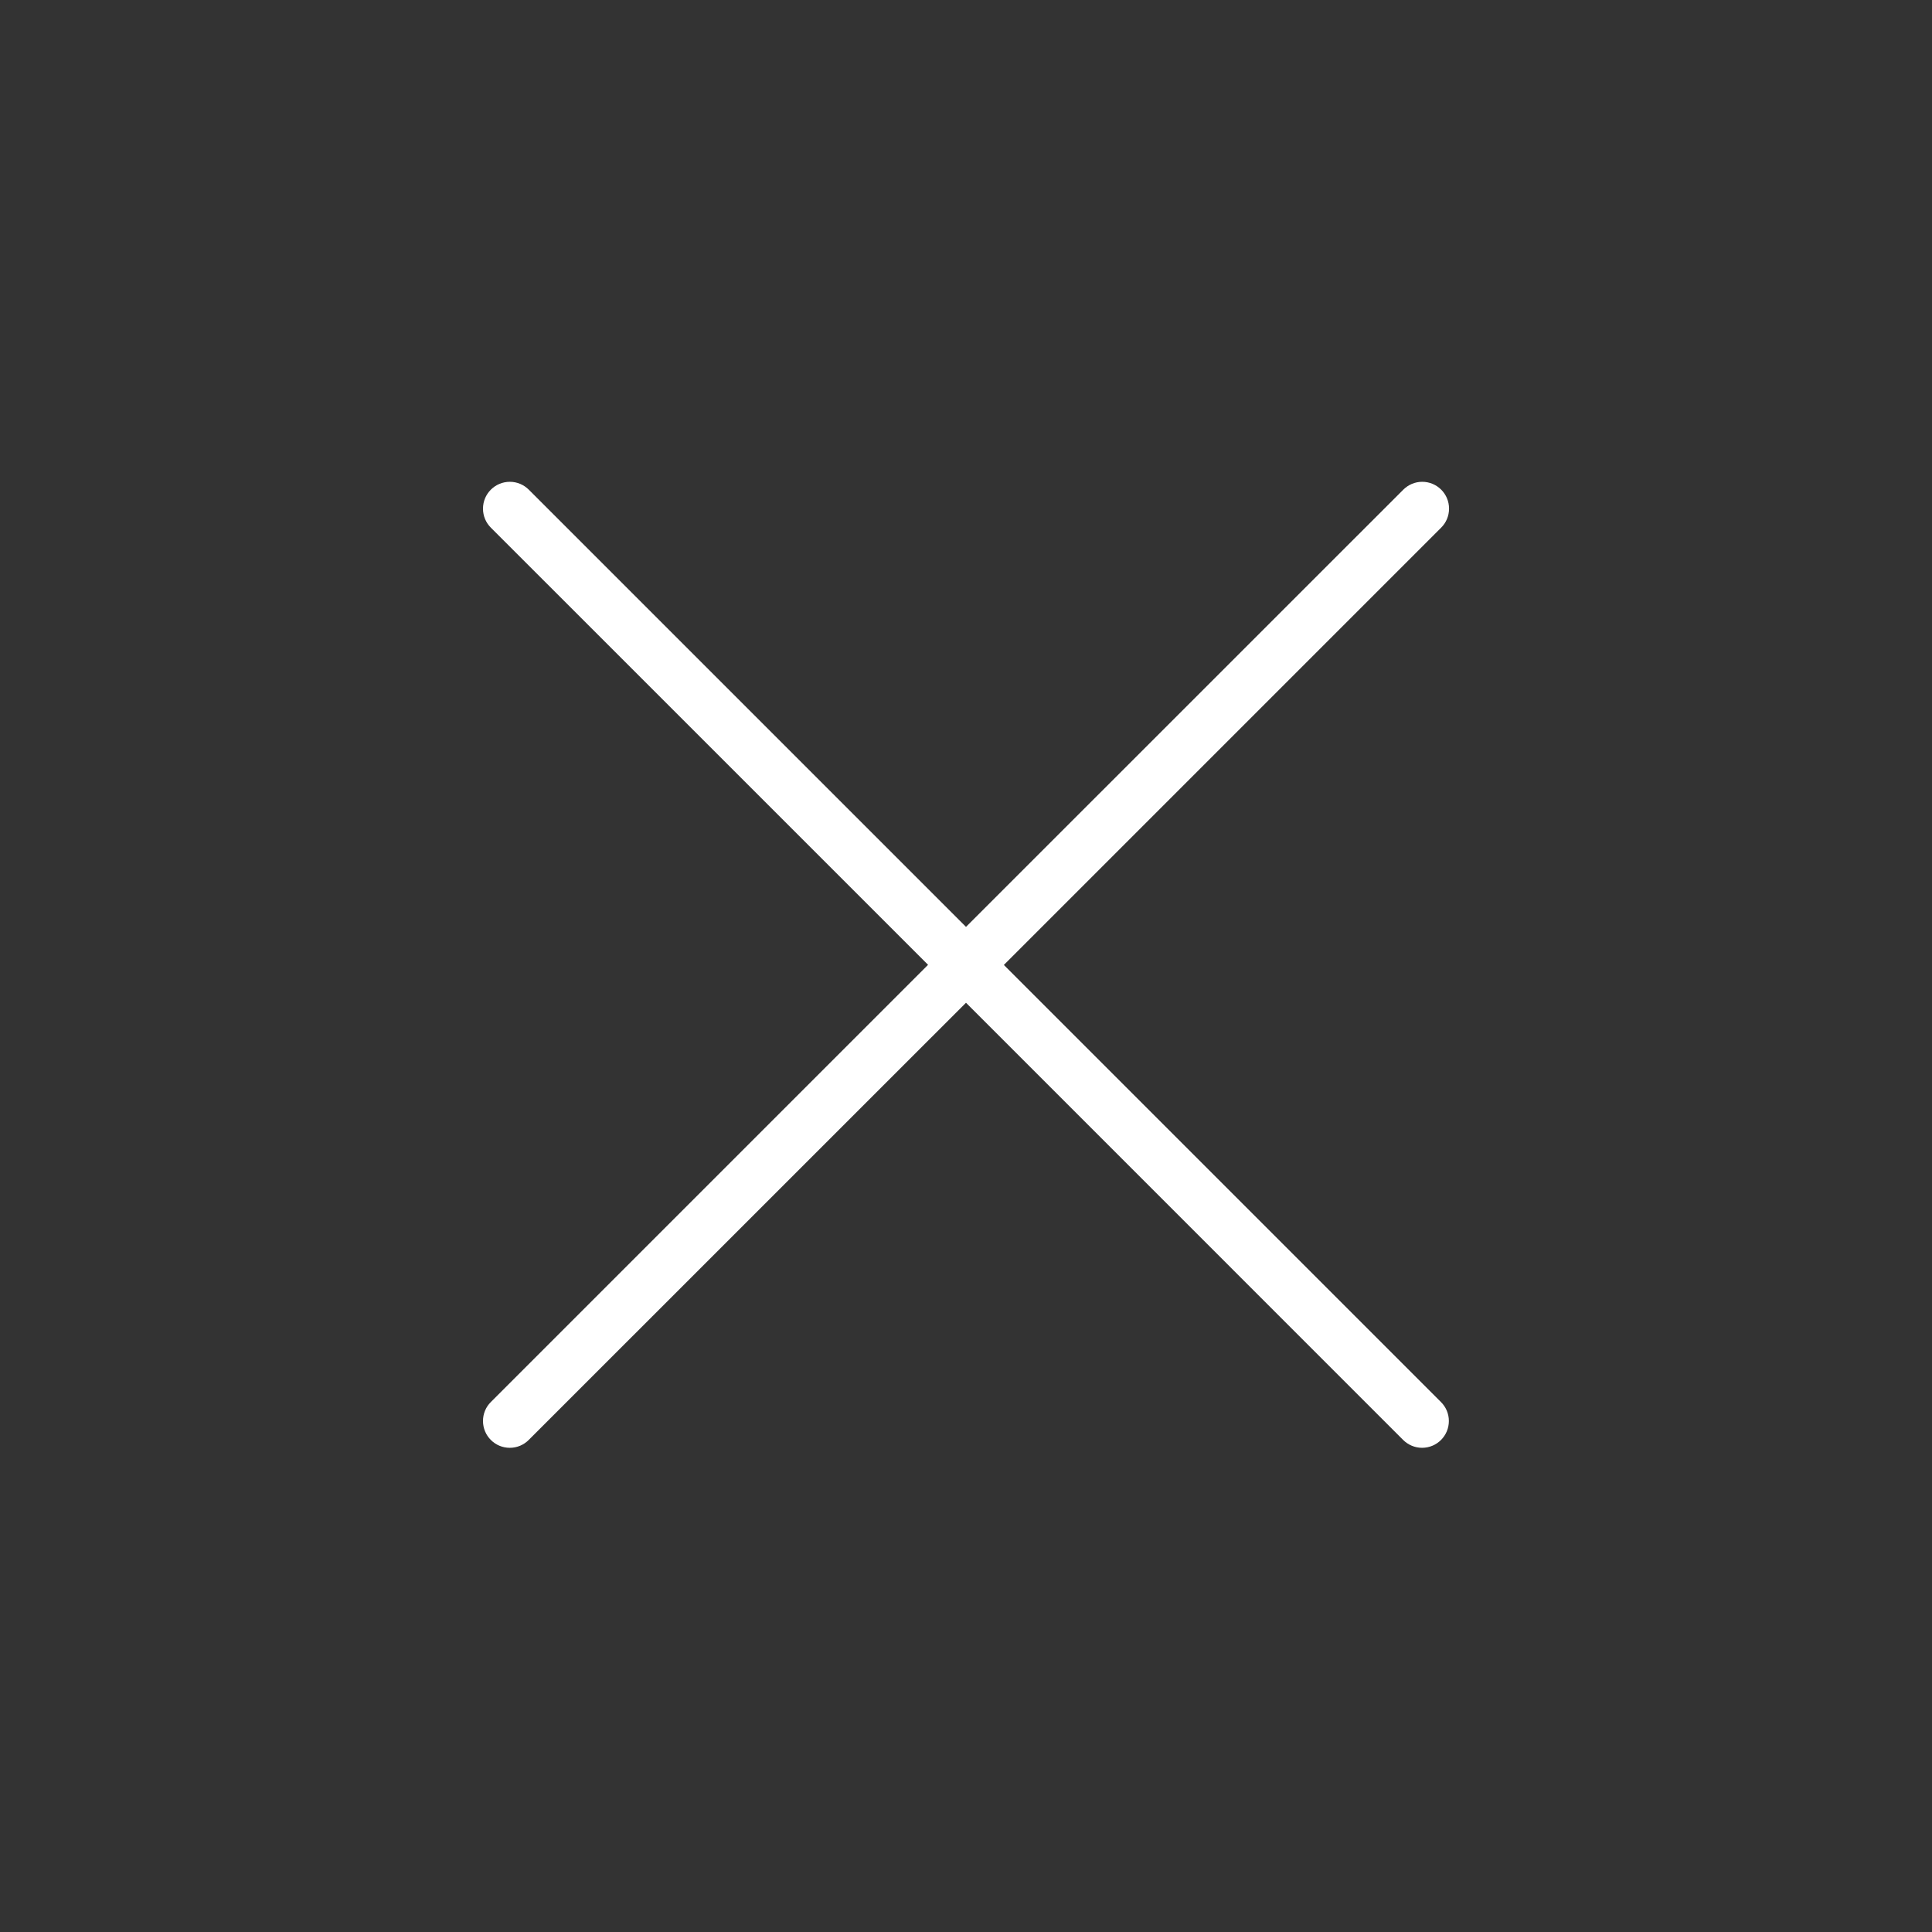 <svg xmlns="http://www.w3.org/2000/svg" width="300" height="300" viewBox="0 0 300 300">
  <rect x="0" y="0" width="300" height="300" fill="#333333" stroke="none"/>
  <path fill="#0B63FF" d="M-1280 640h300v300h-300z"/>
  <path fill="#F00" d="M-1136.354-245.814l-76.354 57.023v90.67H-1060v-90.67l-76.354-57.03zm-21.124 40.67c2.238-4.084 5.317-7.164 9.237-9.2 3.93-2.087 8.41-3.13 13.42-3.13 4.27 0 8.05.84 11.39 2.48 3.27 1.694 5.81 4.022 7.59 7.115 1.74 3.03 2.63 6.37 2.63 9.99 0 4.33-1.34 8.2-4.02 11.74-3.34 4.37-7.61 6.56-12.83 6.56-1.39 0-2.44-.19-3.19-.68-.7-.49-1.2-1.24-1.39-2.19-2 1.94-4.33 2.93-6.91 2.93-2.84 0-5.13-.99-7.02-2.93-1.84-1.94-2.79-4.53-2.79-7.71 0-4.02 1.14-7.6 3.38-10.88 2.68-4.03 6.16-6.02 10.38-6.02 3.04 0 5.27 1.15 6.67 3.44l.63-2.78h6.72l-3.83 18.2c-.24 1.13-.35 1.89-.35 2.23 0 .46.1.75.29.95.2.19.39.29.7.29.79 0 1.83-.44 3.13-1.44 1.74-1.29 3.13-3.02 4.17-5.16 1.09-2.19 1.64-4.43 1.64-6.77 0-4.12-1.49-7.64-4.53-10.43-3.03-2.78-7.26-4.22-12.63-4.22-4.57 0-8.5.94-11.68 2.84-3.19 1.83-5.57 4.52-7.21 7.9-1.64 3.37-2.43 6.91-2.43 10.59 0 3.58.94 6.81 2.72 9.73 1.8 2.94 4.33 5.08 7.56 6.42 3.282 1.35 7.012 2.04 11.24 2.04 4.02 0 7.51-.54 10.38-1.68 2.94-1.14 5.27-2.84 7.06-5.07h5.42c-1.69 3.44-4.327 6.12-7.814 8.11-4.02 2.19-8.89 3.33-14.66 3.33-5.61 0-10.43-.95-14.47-2.83-4.07-1.89-7.1-4.67-9.08-8.35-2-3.68-2.99-7.71-2.99-12.04 0-4.77 1.14-9.19 3.38-13.31m-49.86 18.13l56.375 37.78-56.377 43.6V-187zm4.276 84.31l66.71-51.59 66.71 51.59h-133.41zm137.69-2.93l-56.374-43.6 56.375-37.78v81.38zm-68.195-95.34c.89.99 1.34 2.48 1.34 4.36 0 1.74-.345 3.59-.99 5.57-.65 1.99-1.44 3.48-2.34 4.52-.588.7-1.238 1.25-1.887 1.59-.84.46-1.74.7-2.73.7-1.284 0-2.33-.5-3.23-1.54-.89-.99-1.28-2.58-1.28-4.72 0-1.59.29-3.49.94-5.57.6-2.08 1.54-3.62 2.79-4.77 1.23-1.13 2.58-1.68 4.02-1.68 1.35 0 2.48.5 3.39 1.54"/>
  <g fill="#FFF">
    <path d="M-811.897-176.744l100.772-68.74h-200.31c-.11 0-.214.03-.326.032l99.86 68.708z"/>
    <path d="M-700.54-238.177l-105.006 71.626c-.898.65-3.18 2.06-6.237 2.06-3.115 0-5.593-1.49-6.278-1.94l-103.68-71.33c-.29.98-.5 1.99-.5 3.06v128.4c0 5.96 4.83 10.8 10.8 10.8h200.72c5.96 0 10.8-4.84 10.8-10.8v-128.4c0-1.23-.25-2.39-.63-3.49m-125.01 83.81l-81.68 49.54c-2.64 1.6-5.75 1.31-6.94-.66-1.19-1.95-.01-4.84 2.64-6.45l81.67-49.53c2.64-1.61 5.75-1.32 6.94.63 1.19 1.95 0 4.85-2.64 6.45M-708-105.5c-1.19 1.968-4.3 2.257-6.94.656l-81.68-49.546c-2.645-1.604-3.827-4.496-2.64-6.455 1.19-1.95 4.3-2.24 6.944-.633l81.67 49.53c2.647 1.61 3.83 4.497 2.64 6.45"/>
  </g>
  <g fill="#FF4810">
    <path d="M-434.338-184.445l-57.516 41.015-57.518-41.015-18.837-13.43V-110h152.71v-87.874"/>
    <path d="M-551.983-189.964l57.518 40.995c.778.57 1.694.86 2.61.86.917 0 1.833-.29 2.64-.86l57.51-40.99c1.185-.86 1.888-2.23 1.888-3.68v-37.6c0-2.5-2.018-4.52-4.52-4.52H-549.37c-2.502 0-4.522 2.02-4.522 4.52v37.6c0 1.48.73 2.86 1.91 3.69m7.136-36.76h105.98v30.74l-52.99 37.79-52.99-37.79v-30.73z"/>
    <path d="M-526.952-207.375h67.342c2.715 0 4.926-2.205 4.926-4.927 0-2.715-2.21-4.898-4.926-4.898h-67.342c-2.715 0-4.926 2.184-4.926 4.898 0 2.722 2.21 4.927 4.926 4.927m72.268 12.167c0-2.693-2.212-4.898-4.926-4.898h-67.343c-2.715 0-4.927 2.178-4.927 4.898 0 2.715 2.212 4.927 4.927 4.927h67.343c2.714 0 4.926-2.22 4.926-4.93"/>
  </g>
  <g fill="#FFF">
    <path d="M-166.337-186.267c-2.588 0-4.973.724-7.165 2.196-2.2 1.46-4.095 3.34-5.69 5.66-1.592 2.33-2.823 4.92-3.676 7.8-.868 2.88-1.294 5.69-1.294 8.44 0 2.84.577 5.15 1.74 6.97 1.166 1.79 3.17 2.7 6.014 2.7 1.196 0 2.504-.37 3.873-1.1 1.376-.73 2.702-1.69 4.01-2.91 1.282-1.2 2.533-2.57 3.742-4.12 1.197-1.55 2.277-3.18 3.23-4.9l3.23-17.79c-1.124-.95-2.29-1.68-3.487-2.2-1.21-.52-2.716-.77-4.527-.77"/>
    <path d="M-169.5-244.504c-41.508 0-75.153 33.58-75.153 74.992 0 41.425 33.646 75.008 75.153 75.008 41.507 0 75.146-33.583 75.146-75.008 0-41.413-33.64-74.992-75.146-74.992m48.066 93.962c-3.402 3.52-7.374 6.316-11.884 8.38-4.522 2.06-9.382 3.094-14.536 3.094-2.16 0-4.157-.234-6.01-.717-1.86-.47-3.41-1.26-4.65-2.378-1.252-1.12-2.184-2.585-2.785-4.387-.6-1.804-.77-4.047-.51-6.703h-.52c-1.28 1.804-2.68 3.563-4.19 5.282-1.51 1.71-3.17 3.24-4.97 4.57-1.8 1.33-3.79 2.39-5.94 3.15-2.16.77-4.52 1.16-7.1 1.16-2.07 0-4.05-.46-5.96-1.36-1.88-.91-3.52-2.18-4.9-3.8-1.37-1.63-2.48-3.62-3.29-5.94-.82-2.33-1.22-4.9-1.22-7.74 0-5.34.86-10.51 2.58-15.54 1.74-5.03 4.08-9.48 7.06-13.34 2.98-3.88 6.42-6.98 10.34-9.35 3.92-2.36 8.08-3.55 12.46-3.55 3.02 0 5.56.45 7.63 1.36 2.07.91 3.96 2.08 5.69 3.54l4-4.13h9.05l-6.2 34.94c-.68 4.04-.71 6.96-.06 8.77.66 1.8 2.09 2.7 4.34 2.7 2.23 0 4.44-.52 6.59-1.55 2.15-1.03 4.09-2.62 5.82-4.77 1.71-2.15 3.12-4.85 4.19-8.11 1.09-3.28 1.62-7.14 1.62-11.61 0-6.45-1.08-11.95-3.23-16.51-2.16-4.55-5.11-8.32-8.85-11.27-3.74-2.97-8.16-5.15-13.24-6.52-5.08-1.38-10.56-2.07-16.41-2.07-6.71 0-12.96 1.2-18.74 3.6-5.77 2.41-10.78 5.72-15.06 9.93-4.25 4.22-7.59 9.22-10.01 15.03-2.4 5.79-3.61 12.1-3.61 18.89 0 6.7 1.017 12.72 3.04 18.05 2.02 5.34 4.97 9.86 8.855 13.61 3.87 3.74 8.676 6.62 14.41 8.63 5.72 2.02 12.29 3.03 19.7 3.03 2.505 0 5.336-.3 8.536-.9 3.18-.61 6.064-1.5 8.654-2.71l3.993 12.38c-3.52 1.72-7.12 2.91-10.78 3.61-3.66.68-7.85 1.03-12.6 1.03-8.354 0-16.09-1.207-23.19-3.617-7.1-2.4-13.27-5.97-18.48-10.7-5.21-4.73-9.284-10.594-12.2-17.6-2.933-7-4.4-15.11-4.4-24.3 0-9.37 1.68-17.85 5.04-25.414 3.36-7.56 7.89-14 13.575-19.34 5.68-5.33 12.28-9.43 19.76-12.32 7.495-2.87 15.42-4.31 23.77-4.31 7.928 0 15.29 1.13 22.09 3.42 6.81 2.27 12.706 5.54 17.71 9.8 4.996 4.26 8.91 9.46 11.757 15.602 2.84 6.15 4.26 13.122 4.26 20.95 0 5.51-.97 10.66-2.91 15.48-1.94 4.81-4.61 8.98-8.01 12.51"/>
  </g>
  <path fill="#231F20" d="M204.75-42.13l46.105-46.107V-256.56c0-20.493-6.587-33.666-28.542-33.666H83.995s-30.006 5.123-30.006 27.08v179.3c0 21.223 4.39 41.715 31.47 41.715h119.29z"/>
  <path fill="#FFF" d="M189.053-58.598v-20.308s6.586-25.798 23.603-25.798h22.504v-147.1s3.842-23.053-16.467-23.053H90.803c-16.467 0-21.406 2.195-21.406 18.113v181.13s2.195 17.016 18.662 17.016h100.99z"/>
  <path fill="#231F20" d="M109.46-215.193c-1.448 1.004-4.706 2.08-8.947 2.08-12.048 0-18.255-10.395-18.255-24.157 0-16.485 8.48-25.66 19.03-25.66 4.088 0 7.187 1.146 8.586 2.15l-1.605 8.673c-1.6-.934-3.83-1.792-6.62-1.792-6.26 0-11.12 5.24-11.12 15.99 0 9.68 4.13 15.77 11.17 15.77 2.38 0 5.01-.71 6.56-1.58l1.19 8.53zm13.876 1.363l-11.167-48.312h8.63l4.24 20.428c1.19 5.734 2.27 11.256 3.1 17.276h.15c.88-5.808 1.96-11.542 3.15-17.06l4.45-20.645h8.37l-11.74 48.312h-9.21zM81.57-153.79h141.06v12.074H81.57zm0 17.29h141.06v4.94H81.57zm0 10.336h141.06v4.94H81.57zm0 10.338h141.06v4.94H81.57zm0 10.336h109.5v4.94H81.57zm0 10.704h100.17v4.94H81.57zm0 11.8h100.17v4.94H81.57zm.643-118.374h141.062v12.075H82.213zm0 17.29h141.062v4.94H82.213zm0 10.702H185.22v4.94H82.213z"/>
  <path fill="#FFF" d="M-1058.698 432.57c-1.036 0-1.975.42-2.652 1.098l-68.6 64.988-68.598-64.988c-.678-.68-1.614-1.1-2.65-1.1-2.073 0-3.75 1.678-3.75 3.75 0 1.037.416 1.975 1.098 2.652l71.25 67.5c.678.68 1.615 1.1 2.65 1.1 1.038 0 1.976-.42 2.652-1.1l71.25-67.5c.682-.678 1.1-1.615 1.1-2.65 0-2.074-1.677-3.75-3.75-3.75m322.166 67.175l-71.25-67.5c-.678-.68-1.616-1.1-2.652-1.1-1.033 0-1.974.42-2.65 1.1l-71.25 67.5c-.682.682-1.1 1.615-1.1 2.65 0 2.073 1.678 3.75 3.75 3.75 1.037 0 1.974-.417 2.65-1.098l68.6-64.988 68.6 64.98c.676.68 1.614 1.1 2.65 1.1 2.072 0 3.75-1.68 3.75-3.75 0-1.04-.417-1.97-1.098-2.65M-73.754 88.99c0-2.396-1.954-4.344-4.364-4.344-1.24 0-2.347.53-3.145 1.36l-.01-.016-114.72 118.45-62.308-62.04c-.8-.79-1.89-1.277-3.09-1.277-2.41 0-4.37 1.95-4.37 4.347 0 1.2.48 2.29 1.27 3.076l65.45 65.17c.79.786 1.88 1.27 3.09 1.27 1.24 0 2.34-.525 3.14-1.354l.02.01L-74.96 91.99l-.02-.016c.76-.77 1.23-1.818 1.23-2.982m229.65 60.823l67.887-67.887c.756-.753 1.22-1.796 1.22-2.946 0-2.3-1.86-4.167-4.166-4.167-1.14 0-2.18.468-2.94 1.222L150 143.924 82.112 76.037c-.754-.754-1.795-1.222-2.945-1.222-2.305 0-4.168 1.868-4.168 4.167 0 1.15.46 2.193 1.22 2.95l67.89 67.883-67.89 67.89c-.76.753-1.22 1.795-1.22 2.943 0 2.306 1.86 4.167 4.16 4.167 1.15 0 2.19-.466 2.94-1.22l67.9-67.888 67.88 67.887c.76.755 1.8 1.22 2.94 1.22 2.3 0 4.16-1.86 4.16-4.166 0-1.15-.47-2.19-1.23-2.944l-67.89-67.89z"/>
  <path fill="#0B80E0" d="M-734.72 91.338h-75c-16.668 0-16.668-16.664-33.335-16.664h-41.67c-9.203 0-16.666 7.46-16.666 16.664v116.668c0 9.212 7.46 16.668 16.66 16.668h150c9.2 0 16.66-7.456 16.66-16.668v-100c0-9.205-7.47-16.668-16.67-16.668m8.33 116.668c0 4.605-3.74 8.333-8.34 8.333h-150c-4.6 0-8.34-3.73-8.34-8.34v-83.33h166.67V208zm0-91.664h-166.67V91.338c0-4.6 3.73-8.33 8.33-8.33h41.67c12.5 0 12.5 16.667 33.33 16.667h75c4.59 0 8.33 3.73 8.33 8.33v8.337z"/>
  <path fill="#FFF" d="M-490 436.312c-4.6 0-8.332 3.734-8.332 8.334l4.166 45.833c0 2.3 1.867 4.16 4.167 4.16s4.17-1.86 4.17-4.17l4.17-45.84c0-4.6-3.73-8.34-8.33-8.34m0 66.66c-4.6 0-8.33 3.73-8.33 8.33s3.74 8.33 8.34 8.33 8.34-3.73 8.34-8.33-3.73-8.34-8.33-8.34m89.53 16.83l-74.99-116.67s-3.85-8.5-14.53-8.5c-10.04 0-14.53 8.49-14.53 8.49l-75 116.67s-2.14 2.75-2.14 8.17c0 9.2 7.47 16.66 16.67 16.66h150c9.21 0 16.67-7.46 16.67-16.67 0-5.82-2.14-8.17-2.14-8.17M-415 536.31h-150c-4.597 0-8.332-3.738-8.332-8.335 0-1.745.37-2.807.56-3.233.147-.155 0-.036.254-.43l75-116.666c.14-.204.26-.41.37-.62.02-.036 2.36-4.05 7.16-4.05 4.8 0 6.69 3.152 6.94 3.6.2.514.285.607.585 1.07l75 116.667c.107.167.22.33.338.492.125.282.48 1.28.48 3.164 0 4.6-3.744 8.34-8.335 8.34"/>
  <path fill="#0B80E0" d="M-1137.01 184.666c-4.888-1.986-7.023-3.128-7.023-5.707 0-2.11 1.8-3.92 5.507-3.92 3.71 0 6.405 1.13 7.92 1.92l1.917-7.39c-2.25-1.08-5.39-2.05-9.66-2.05-8.93 0-14.32 5.28-14.32 12.19 0 5.89 4.1 9.62 10.4 11.97 4.55 1.73 6.35 3.18 6.35 5.7 0 2.64-2.07 4.38-6 4.38-3.65 0-7.2-1.27-9.5-2.53l-1.74 7.57c2.14 1.26 6.41 2.47 10.73 2.47 10.4 0 15.29-5.77 15.29-12.56 0-5.72-3.15-9.44-9.84-12.08m-33.79-16.77c-5.22 0-8.93.36-11.57.85v39.95h8.48V194.2c.78.12 1.8.18 2.92.18 5.06 0 9.39-1.323 12.31-4.266 2.25-2.285 3.48-5.647 3.48-9.617 0-3.965-1.63-7.32-4.04-9.37-2.52-2.167-6.29-3.25-11.57-3.25m-.22 19.476c-1.24 0-2.13-.06-2.87-.24v-11.96c.62-.18 1.8-.36 3.54-.36 4.27 0 6.69 2.224 6.69 5.946 0 4.15-2.81 6.61-7.36 6.61m75.18-142.11h-112.37c-11.28 0-20.43 9.14-20.43 20.43v183.87c0 11.29 9.15 20.44 20.43 20.44h143.02c11.29 0 20.43-9.15 20.43-20.44v-148.1l-51.07-56.19zm40.86 204.3c0 5.64-4.57 10.21-10.21 10.21h-143.02c-5.63 0-10.21-4.57-10.21-10.22V65.69c0-5.645 4.58-10.215 10.22-10.215h91.94v51.078c0 5.637 4.58 10.205 10.22 10.205h51.08v132.8zm-51.07-143.01V55.47h5.11l45.97 51.077H-1106zm-15.01 62.19v39.78c2.12.3 5.28.6 9.72.6 7.42 0 13.49-1.68 17.47-5.23 3.66-3.31 6.3-8.65 6.3-16.4 0-7.16-2.472-12.14-6.41-15.27-3.65-2.95-8.31-4.33-15.5-4.33-4.33 0-8.43.3-11.572.85m24.38 19.04c0 9.67-5.052 14.24-12.803 14.18-1.07 0-2.25 0-2.98-.18v-26.5c.73-.18 1.963-.36 3.873-.36 7.36 0 11.97 4.45 11.91 12.86"/>
  <path fill="#FFF" d="M-1168.343 1050.486c5.328 0 10.136.457 14.53 1.393 4.37.91 8.1 2.43 11.25 4.52 3.103 2.09 5.53 4.86 7.27 8.37 1.7 3.44 2.55 7.76 2.55 12.87 0 5.52-1.273 10.13-3.817 13.82-2.564 3.67-6.332 6.7-11.367 9.04 6.856 1.94 11.933 5.35 15.3 10.21 3.38 4.89 5.04 10.74 5.04 17.6 0 5.56-1.084 10.35-3.244 14.37-2.19 4.08-5.15 7.38-8.81 9.93-3.69 2.57-7.93 4.46-12.68 5.69-4.69 1.23-9.57 1.84-14.56 1.84h-53.99v-109.68h52.51zm-3.172 44.313c4.345 0 7.942-1.02 10.792-3.08 2.82-2.03 4.188-5.38 4.188-9.98 0-2.55-.455-4.66-1.368-6.3-.945-1.64-2.197-2.92-3.78-3.82-1.568-.94-3.34-1.58-5.397-1.93-2.02-.39-4.14-.54-6.308-.54h-22.944v25.62h24.817zm1.354 46.68c2.42 0 4.71-.21 6.87-.69 2.19-.47 4.14-1.22 5.78-2.33 1.64-1.06 3-2.52 3.98-4.38.99-1.84 1.46-4.23 1.46-7.11 0-5.66-1.62-9.67-4.83-12.11-3.22-2.4-7.51-3.6-12.79-3.6h-26.67v30.2h26.17zm77.53-.37c3.31 3.19 8.11 4.8 14.32 4.8 4.47 0 8.33-1.12 11.57-3.33 3.21-2.22 5.16-4.59 5.92-7.04h19.51c-3.14 9.55-7.9 16.38-14.38 20.49-6.42 4.13-14.24 6.18-23.36 6.18-6.35 0-12.07-1.01-17.21-3.01-5.13-2.02-9.42-4.85-13.02-8.54-3.52-3.71-6.25-8.09-8.19-13.24-1.93-5.12-2.9-10.79-2.9-16.93 0-5.94 1-11.49 2.97-16.62 2.01-5.15 4.79-9.59 8.45-13.31 3.66-3.75 8.01-6.7 13.07-8.86 5.06-2.15 10.64-3.23 16.81-3.23 6.82 0 12.8 1.29 17.92 3.92 5.1 2.6 9.29 6.12 12.57 10.52 3.29 4.4 5.62 9.42 7.09 15.07 1.45 5.63 1.96 11.51 1.54 17.68h-58.2c0 6.27 2.15 12.22 5.48 15.41zm25.45-41.72c-2.63-2.87-7.09-4.43-12.53-4.43-3.54 0-6.47.58-8.82 1.78-2.29 1.18-4.17 2.65-5.61 4.37-1.43 1.75-2.41 3.61-2.97 5.59-.57 1.93-.91 3.69-1.01 5.23h36.04c-.53-5.56-2.47-9.68-5.11-12.56zm-35.47-41.56h45.15v10.82h-45.15z"/>
  <g fill="#FFF">
    <path fill-rule="evenodd" d="M-809.737 1030.69c-42.464 0-76.898 34.43-76.898 76.9 0 33.976 22.034 62.802 52.588 72.968 3.842.71 5.254-1.668 5.254-3.697 0-1.83-.07-7.89-.104-14.31-21.394 4.66-25.907-9.07-25.907-9.07-3.498-8.88-8.538-11.25-8.538-11.25-6.978-4.77.526-4.67.526-4.67 7.72.54 11.788 7.93 11.788 7.93 6.858 11.76 17.99 8.36 22.378 6.39.69-4.97 2.682-8.36 4.882-10.28-17.08-1.94-35.037-8.53-35.037-38 0-8.4 3.005-15.26 7.924-20.64-.8-1.94-3.44-9.76.74-20.35 0 0 6.46-2.06 21.15 7.89 6.13-1.7 12.71-2.56 19.25-2.59 6.53.03 13.12.89 19.26 2.59 14.67-9.95 21.12-7.88 21.12-7.88 4.18 10.6 1.55 18.42.75 20.35 4.93 5.39 7.91 12.25 7.91 20.64 0 29.54-17.99 36.04-35.12 37.95 2.76 2.39 5.22 7.07 5.22 14.24 0 10.29-.09 18.57-.09 21.11 0 2.05 1.38 4.45 5.28 3.69 30.54-10.18 52.54-38.99 52.54-72.95-.01-42.48-34.43-76.9-76.9-76.9z" clip-rule="evenodd"/>
    <path d="M-857.51 1141.102c-.17.383-.77.496-1.318.234-.558-.25-.87-.77-.69-1.154.166-.393.768-.504 1.325-.24.557.25.876.777.683 1.16zm3.114 3.474c-.366.34-1.084.182-1.57-.355-.504-.53-.597-1.25-.225-1.59.37-.34 1.07-.18 1.57.36.5.55.6 1.26.22 1.6zm3.034 4.43c-.47.327-1.242.02-1.718-.667-.473-.69-.473-1.51.01-1.84.476-.33 1.235-.03 1.72.64.467.69.467 1.51-.014 1.85zm4.153 4.276c-.42.465-1.32.34-1.97-.295-.67-.617-.86-1.498-.44-1.963.43-.467 1.33-.336 2 .293.67.62.87 1.504.42 1.965zm5.73 2.485c-.18.602-1.05.875-1.92.62-.87-.265-1.44-.968-1.26-1.577.18-.605 1.05-.89 1.93-.615.87.26 1.44.962 1.26 1.574zm6.3.462c.02.63-.71 1.16-1.63 1.17-.92.02-1.66-.5-1.67-1.12 0-.64.72-1.16 1.64-1.18.92-.02 1.67.49 1.67 1.12zm5.86-1c.11.61-.52 1.25-1.43 1.42-.89.16-1.72-.22-1.83-.84-.11-.64.54-1.27 1.43-1.43.91-.16 1.73.21 1.84.84zm0 0"/>
  </g>
  <path fill="#FFF" d="M-426.14 1030.89h-127.865c-6.11 0-11.075 4.842-11.075 10.812v128.36c0 5.978 4.964 10.827 11.075 10.827h127.864c6.11 0 11.1-4.85 11.1-10.83V1041.7c0-5.97-4.99-10.812-11.11-10.812zm-94.44 127.82h-22.255v-71.586h22.256v71.586zm-11.122-81.37c-7.132 0-12.906-5.78-12.906-12.905 0-7.115 5.774-12.895 12.906-12.895 7.115 0 12.896 5.78 12.896 12.895 0 7.125-5.78 12.904-12.896 12.904zm94.477 81.37h-22.24v-34.81c0-8.308-.152-18.985-11.564-18.985-11.58 0-13.35 9.043-13.35 18.38v35.415h-22.24v-71.586h21.35v9.78h.3c2.97-5.626 10.23-11.56 21.06-11.56 22.54 0 26.7 14.824 26.7 34.1v39.266z"/>
  <path fill="#FFC715" d="M-382.703 127.83c0-2-1.188-3.69-2.882-4.502l.015-.026-.146-.062c-.05-.02-.1-.04-.144-.055l-105.263-40.063-.014.028c-.652-.313-1.37-.52-2.146-.52-.775 0-1.487.204-2.145.52l-.015-.028-105.256 40.063c-.04.016-.09.034-.14.055l-.15.062.02.026c-1.69.81-2.88 2.502-2.88 4.503 0 2.01 1.19 3.7 2.88 4.51l-.01.03.15.07.15.06 9.44 3.6 9.65 3.67 16.89 6.44-8.93 60.68.09.02c-.03.22-.13.41-.13.65 0 2.78 2.25 5.02 5.03 5.02.38 0 .72-.12 1.07-.2l.02.09 37.84-9.45 33.46 28.66.05-.06c.85.63 1.84 1.07 2.97 1.07 1.03 0 1.94-.39 2.74-.92l.05.08 38.52-28.86 38.02 9.5.02-.1c.35.08.69.22 1.07.22 2.78 0 5.03-2.24 5.03-5.02 0-.32-.11-.6-.16-.91l.07-.01-13.38-60.62 35.44-13.49c.05-.02.1-.03.15-.05l.146-.06-.01-.022c1.69-.81 2.88-2.505 2.88-4.506m-36.54 71.85l-32.74-8.18-.02.1c-.355-.08-.69-.22-1.07-.22-1.03 0-1.94.384-2.74.924l-.05-.08-37.214 27.89-32.38-27.733-.05.07c-.84-.637-1.83-1.08-2.97-1.08-.38 0-.716.14-1.07.22l-.02-.1-33.22 8.3 7.72-51.02 59.615 22.69.01-.03c.65.32 1.37.53 2.14.53s1.49-.21 2.146-.52l.02.03 60.27-22.94 11.61 51.15zm-74.04-38.096L-584.7 126.85-493.256 92l91.48 34.82-91.48 34.827z"/>
</svg>
